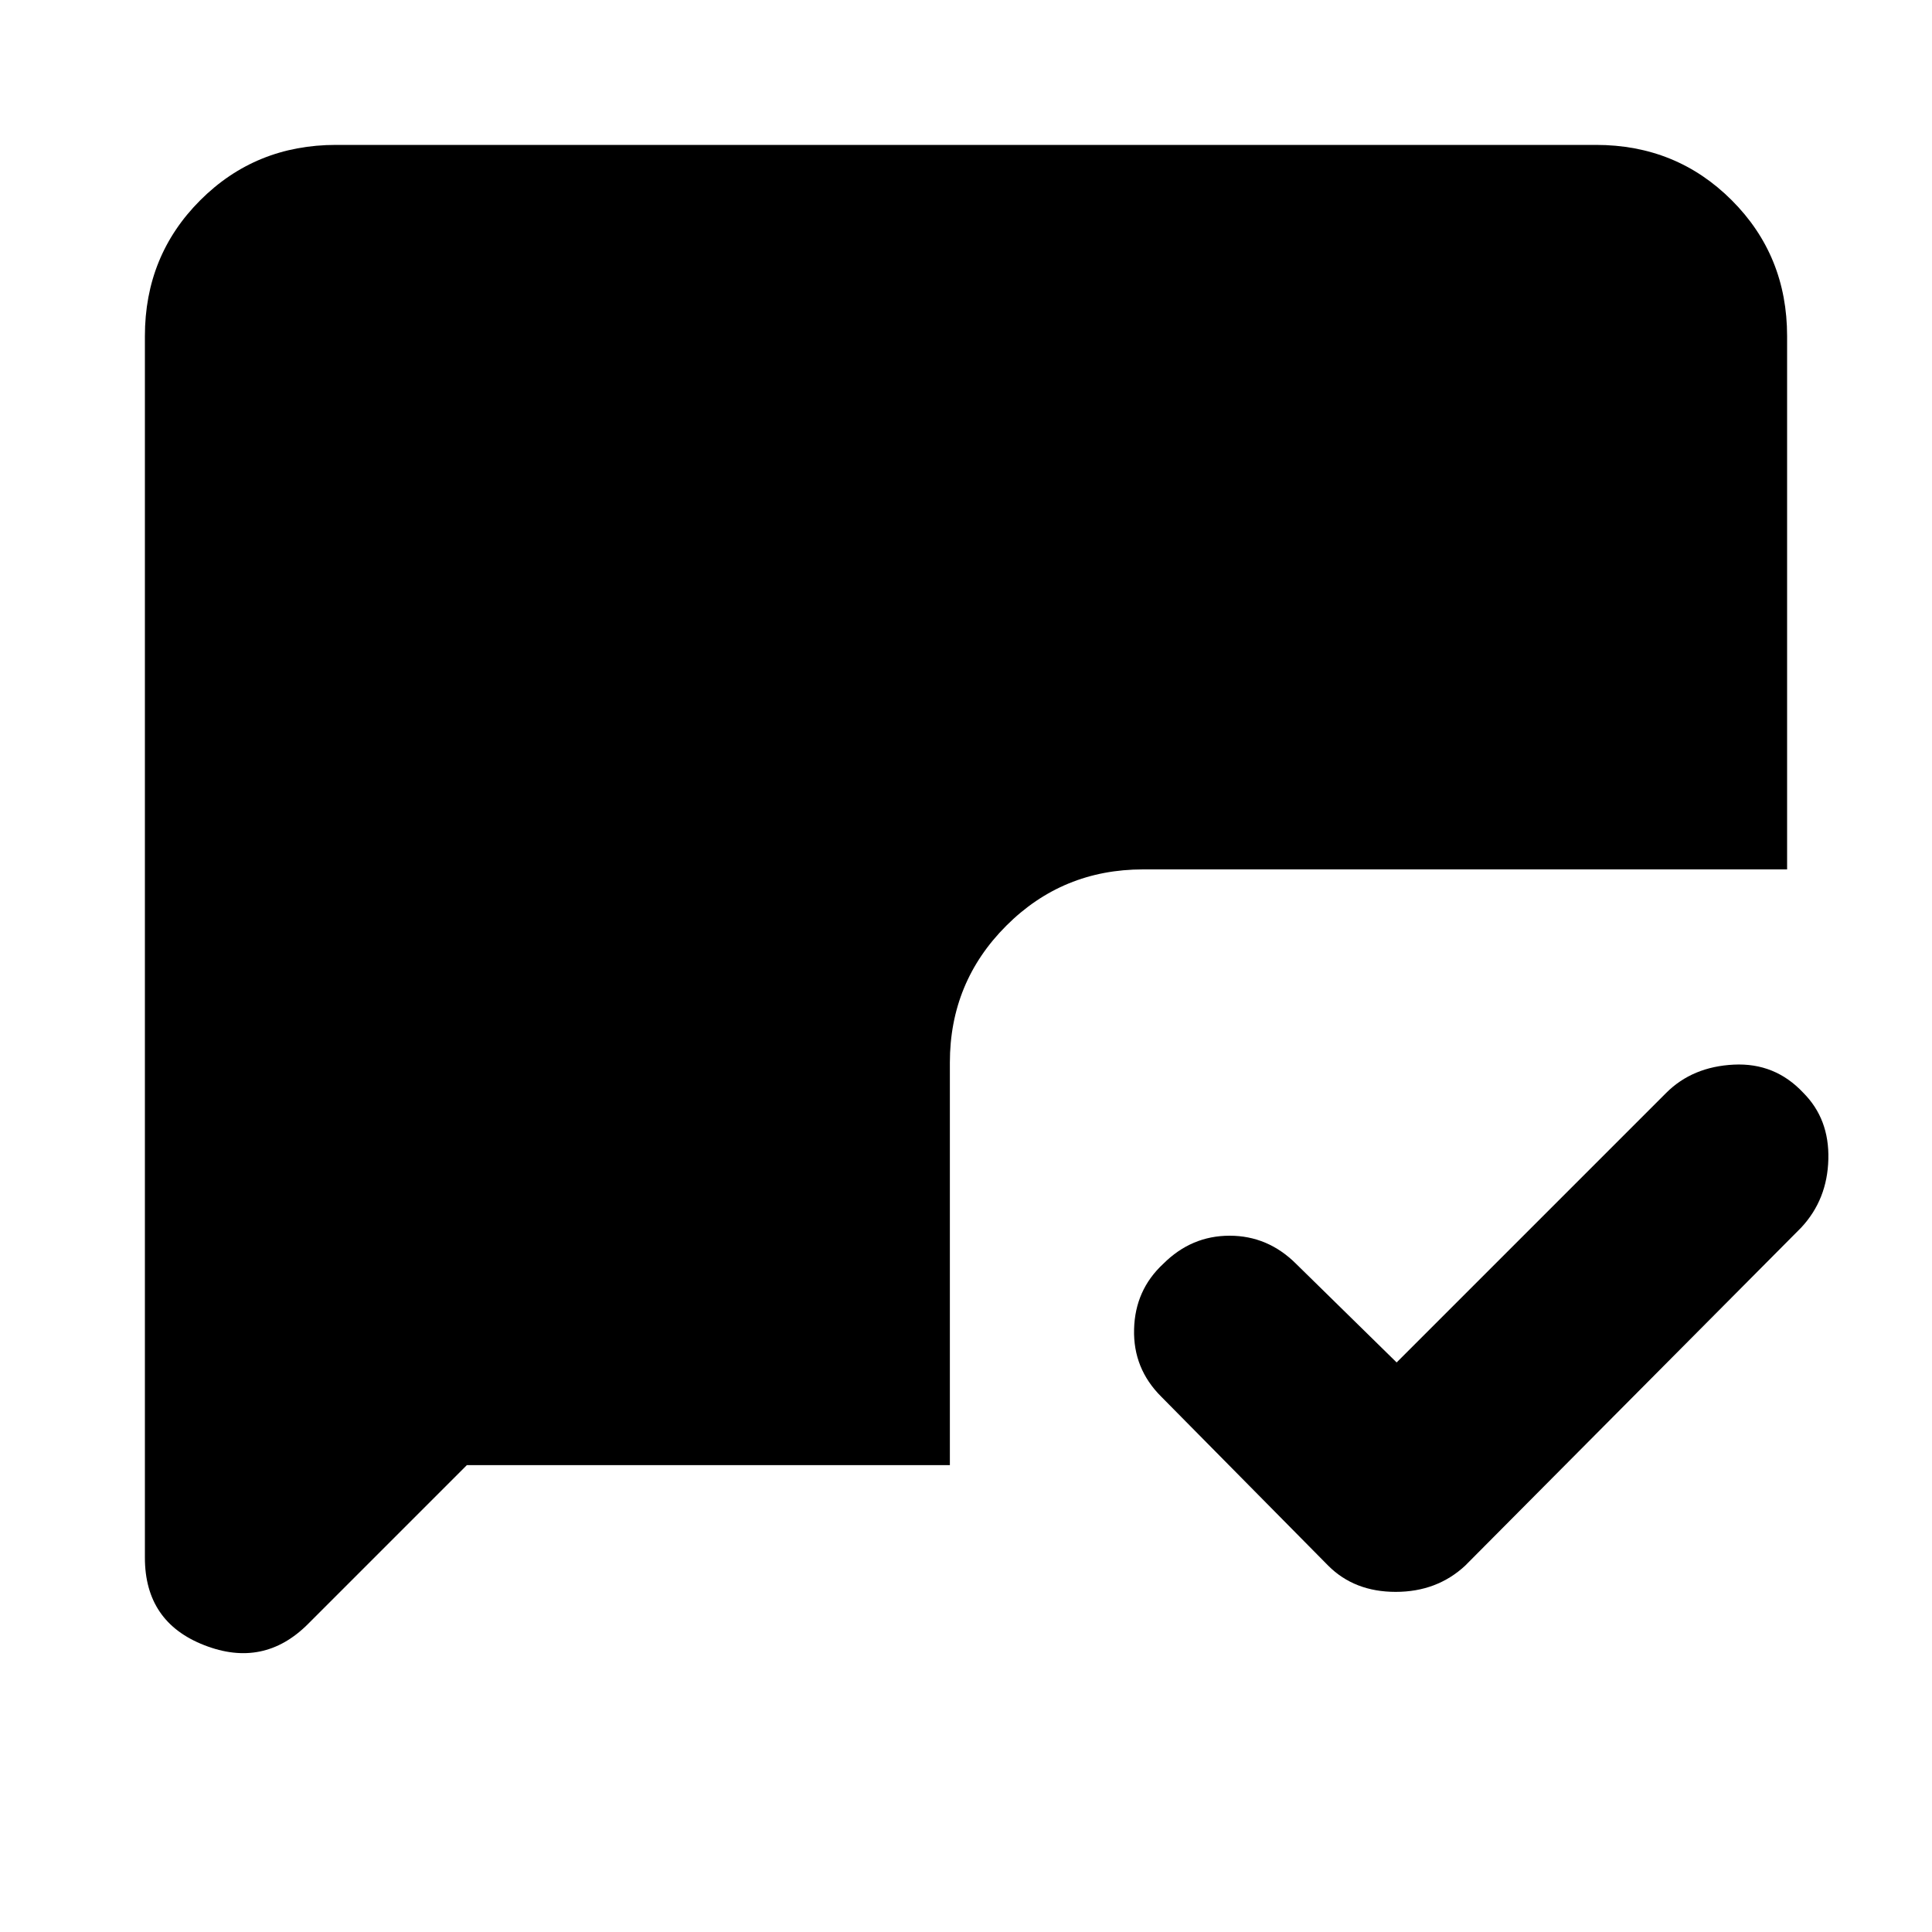 <svg xmlns="http://www.w3.org/2000/svg" height="20" width="20"><path d="M14.458 14.104 17.25 11.312Q17.521 11.042 17.948 11.021Q18.375 11 18.667 11.312Q18.938 11.583 18.927 12Q18.917 12.417 18.646 12.708L15.167 16.208Q14.875 16.479 14.448 16.479Q14.021 16.479 13.75 16.208L12.021 14.458Q11.729 14.167 11.74 13.76Q11.75 13.354 12.042 13.083Q12.333 12.792 12.729 12.792Q13.125 12.792 13.417 13.083ZM4.833 15.167 3.188 16.812Q2.729 17.271 2.115 17.031Q1.5 16.792 1.5 16.125V3.479Q1.5 2.646 2.073 2.073Q2.646 1.5 3.479 1.5H16.521Q17.354 1.5 17.927 2.073Q18.5 2.646 18.5 3.479V9H11.833Q11 9 10.417 9.583Q9.833 10.167 9.833 11V15.167Z"/></svg>